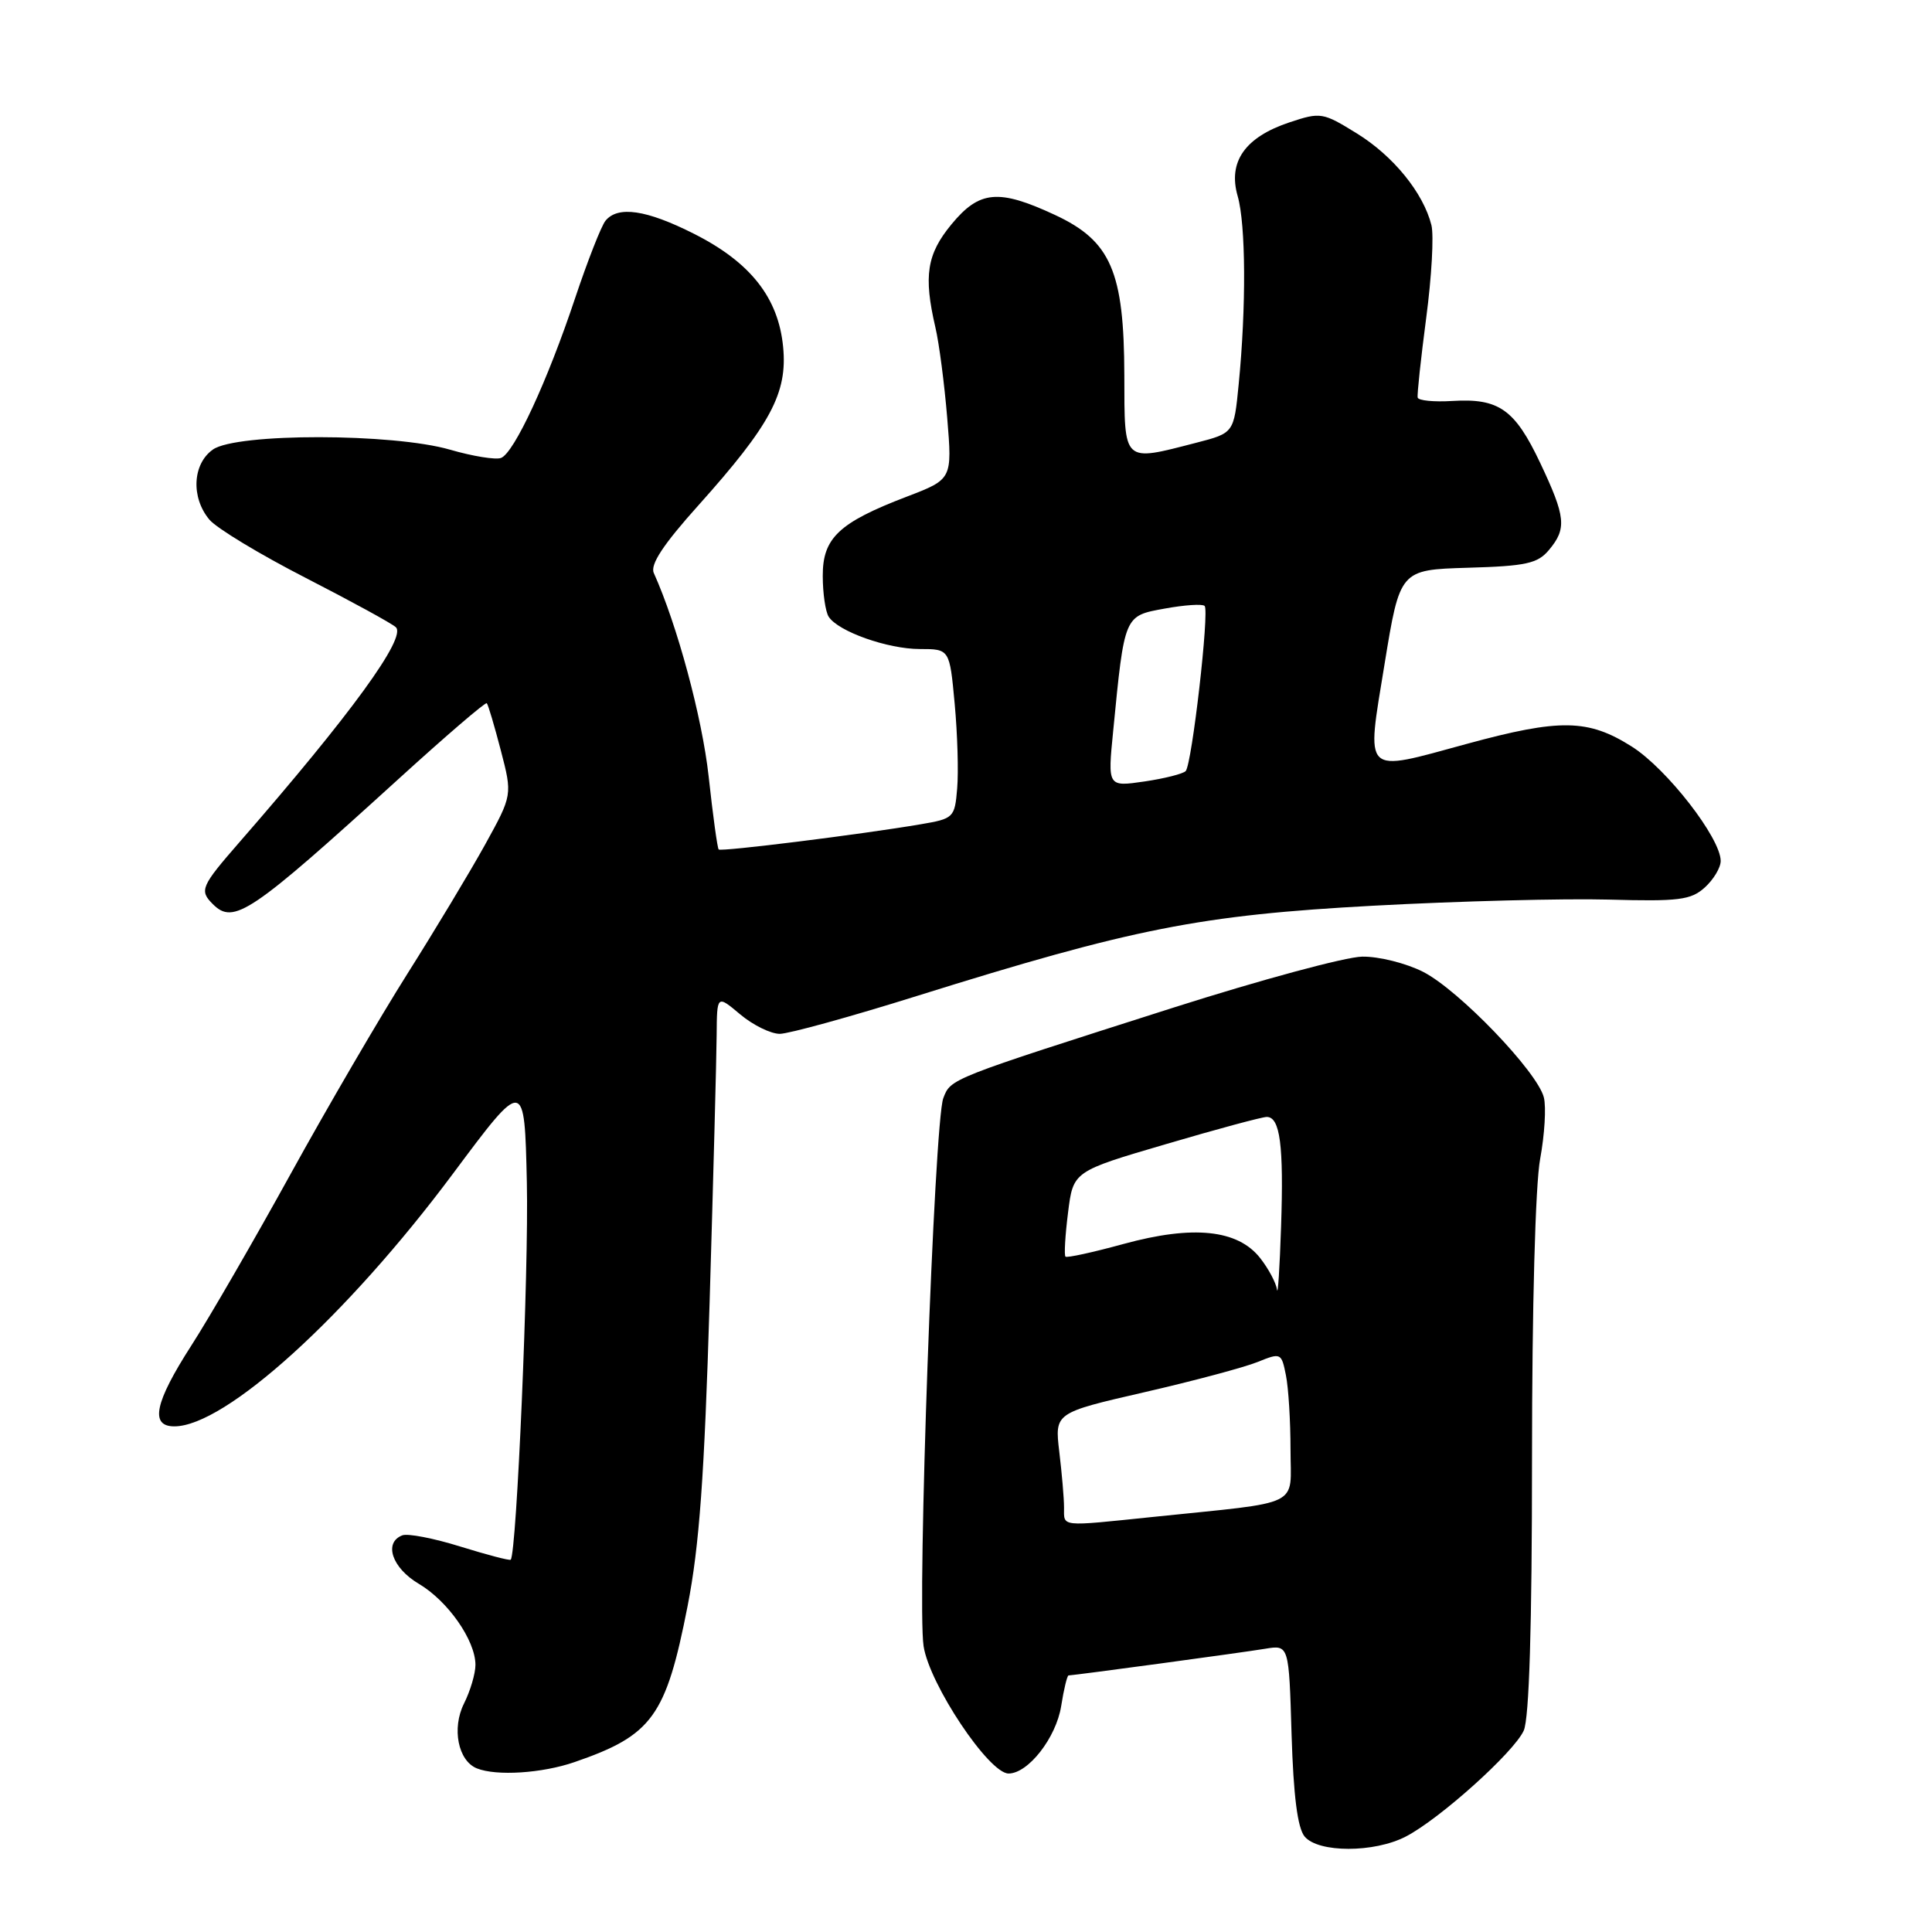 <?xml version="1.0" encoding="UTF-8" standalone="no"?>
<!DOCTYPE svg PUBLIC "-//W3C//DTD SVG 1.1//EN" "http://www.w3.org/Graphics/SVG/1.1/DTD/svg11.dtd" >
<svg xmlns="http://www.w3.org/2000/svg" xmlns:xlink="http://www.w3.org/1999/xlink" version="1.1" viewBox="0 0 256 256">
 <g >
 <path fill="currentColor"
d=" M 186.28 243.35 C 190.75 241.04 200.59 232.20 201.90 229.32 C 202.63 227.72 203.00 215.54 203.00 193.14 C 203.00 173.32 203.44 156.96 204.08 153.55 C 204.67 150.35 204.89 146.69 204.57 145.42 C 203.72 142.02 193.32 131.20 188.58 128.78 C 186.34 127.64 182.70 126.72 180.50 126.76 C 178.30 126.79 167.05 129.83 155.50 133.51 C 125.69 143.02 125.99 142.91 124.99 145.52 C 123.79 148.67 121.50 212.38 122.38 218.12 C 123.15 223.18 131.04 235.00 133.64 235.00 C 136.24 235.00 139.94 230.26 140.61 226.07 C 140.96 223.83 141.41 222.00 141.59 222.00 C 142.27 222.00 164.58 218.98 167.64 218.47 C 170.79 217.95 170.79 217.95 171.14 229.82 C 171.39 237.96 171.93 242.21 172.87 243.35 C 174.68 245.52 182.08 245.53 186.28 243.35 Z  M 76.12 233.49 C 86.43 229.94 88.24 227.45 91.11 212.81 C 92.67 204.84 93.33 195.69 94.03 172.50 C 94.52 156.00 94.94 140.10 94.96 137.16 C 95.00 131.82 95.00 131.82 98.08 134.41 C 99.77 135.83 102.13 136.99 103.33 136.99 C 104.52 136.98 112.70 134.73 121.50 131.97 C 150.18 123.00 159.01 121.26 182.00 120.01 C 193.28 119.40 207.29 119.04 213.14 119.20 C 222.46 119.46 224.05 119.26 225.89 117.60 C 227.05 116.55 228.00 114.97 228.00 114.08 C 228.00 111.05 220.87 101.87 216.23 98.93 C 210.44 95.26 206.72 95.20 194.35 98.57 C 180.44 102.36 181.03 102.93 183.46 88.00 C 185.50 75.50 185.50 75.50 194.50 75.23 C 202.22 75.01 203.75 74.67 205.25 72.87 C 207.63 70.03 207.47 68.50 204.08 61.33 C 200.72 54.24 198.61 52.75 192.44 53.13 C 190.01 53.28 187.95 53.08 187.85 52.68 C 187.76 52.28 188.27 47.53 188.98 42.12 C 189.70 36.71 190.01 31.18 189.67 29.83 C 188.60 25.56 184.62 20.66 179.79 17.68 C 175.28 14.89 174.99 14.84 170.87 16.21 C 164.98 18.17 162.68 21.43 164.00 25.99 C 165.08 29.77 165.14 40.67 164.13 50.94 C 163.50 57.38 163.50 57.38 158.50 58.67 C 148.73 61.19 149.00 61.45 148.98 49.75 C 148.95 35.98 147.20 31.93 139.79 28.48 C 132.31 25.00 129.78 25.23 126.07 29.73 C 122.81 33.68 122.36 36.55 123.94 43.36 C 124.44 45.48 125.14 50.88 125.51 55.36 C 126.18 63.50 126.18 63.50 120.15 65.81 C 111.15 69.25 109.00 71.29 109.02 76.32 C 109.02 78.62 109.38 81.05 109.80 81.71 C 111.04 83.67 117.62 86.00 121.88 86.00 C 125.83 86.00 125.83 86.00 126.50 93.25 C 126.87 97.24 127.02 102.29 126.83 104.48 C 126.51 108.34 126.37 108.48 122.00 109.22 C 114.21 110.55 95.55 112.88 95.23 112.56 C 95.06 112.40 94.46 108.04 93.90 102.88 C 93.04 95.07 89.73 82.80 86.63 75.92 C 86.13 74.81 87.89 72.14 92.55 66.95 C 102.10 56.29 104.36 52.08 103.77 45.99 C 103.15 39.46 99.45 34.76 91.96 30.98 C 85.65 27.79 81.87 27.24 80.23 29.25 C 79.67 29.94 77.86 34.56 76.20 39.52 C 72.54 50.50 68.13 60.01 66.39 60.68 C 65.69 60.95 62.65 60.46 59.65 59.59 C 52.09 57.39 31.35 57.37 28.22 59.56 C 25.51 61.46 25.28 65.92 27.75 68.86 C 28.71 70.00 34.45 73.47 40.50 76.57 C 46.55 79.68 51.93 82.61 52.45 83.11 C 53.90 84.47 46.51 94.64 31.75 111.57 C 26.62 117.46 26.39 117.99 28.20 119.80 C 30.97 122.57 33.17 121.08 52.85 103.18 C 59.09 97.50 64.33 93.00 64.50 93.18 C 64.68 93.36 65.51 96.17 66.36 99.43 C 67.90 105.35 67.90 105.35 64.27 111.93 C 62.27 115.54 57.65 123.22 54.00 129.00 C 50.35 134.78 43.39 146.70 38.54 155.50 C 33.69 164.30 27.76 174.55 25.36 178.28 C 20.49 185.85 19.83 189.00 23.10 189.00 C 29.85 189.00 45.95 174.40 60.02 155.52 C 69.50 142.80 69.50 142.80 69.81 156.65 C 70.08 168.32 68.46 205.87 67.67 206.67 C 67.53 206.81 64.53 206.02 61.01 204.93 C 57.49 203.83 54.02 203.16 53.31 203.44 C 50.80 204.40 51.95 207.77 55.49 209.86 C 59.35 212.14 62.99 217.35 63.00 220.60 C 63.00 221.75 62.32 224.06 61.48 225.73 C 59.84 229.02 60.70 233.32 63.19 234.32 C 65.79 235.36 71.83 234.97 76.12 233.49 Z  M 140.99 199.75 C 140.99 198.51 140.70 195.19 140.36 192.36 C 139.75 187.21 139.75 187.21 151.62 184.48 C 158.16 182.98 164.91 181.17 166.64 180.47 C 169.72 179.22 169.80 179.26 170.39 182.22 C 170.73 183.89 171.00 188.32 171.00 192.06 C 171.00 199.83 172.85 198.92 152.79 201.00 C 140.30 202.29 141.00 202.36 140.99 199.75 Z  M 169.21 170.88 C 169.09 170.00 168.09 168.11 166.97 166.69 C 164.00 162.92 158.08 162.31 148.88 164.83 C 144.83 165.94 141.36 166.70 141.18 166.51 C 140.99 166.32 141.14 163.70 141.52 160.69 C 142.20 155.21 142.20 155.21 154.47 151.61 C 161.22 149.62 167.24 148.00 167.85 148.00 C 169.62 148.00 170.11 151.77 169.75 162.50 C 169.57 168.00 169.32 171.77 169.21 170.88 Z  M 147.50 96.88 C 149.01 81.44 148.94 81.62 154.33 80.64 C 156.95 80.16 159.33 80.00 159.62 80.29 C 160.27 80.94 157.94 101.26 157.11 102.17 C 156.77 102.53 154.31 103.16 151.64 103.55 C 146.77 104.26 146.77 104.26 147.50 96.88 Z "/>
</g>
</svg>